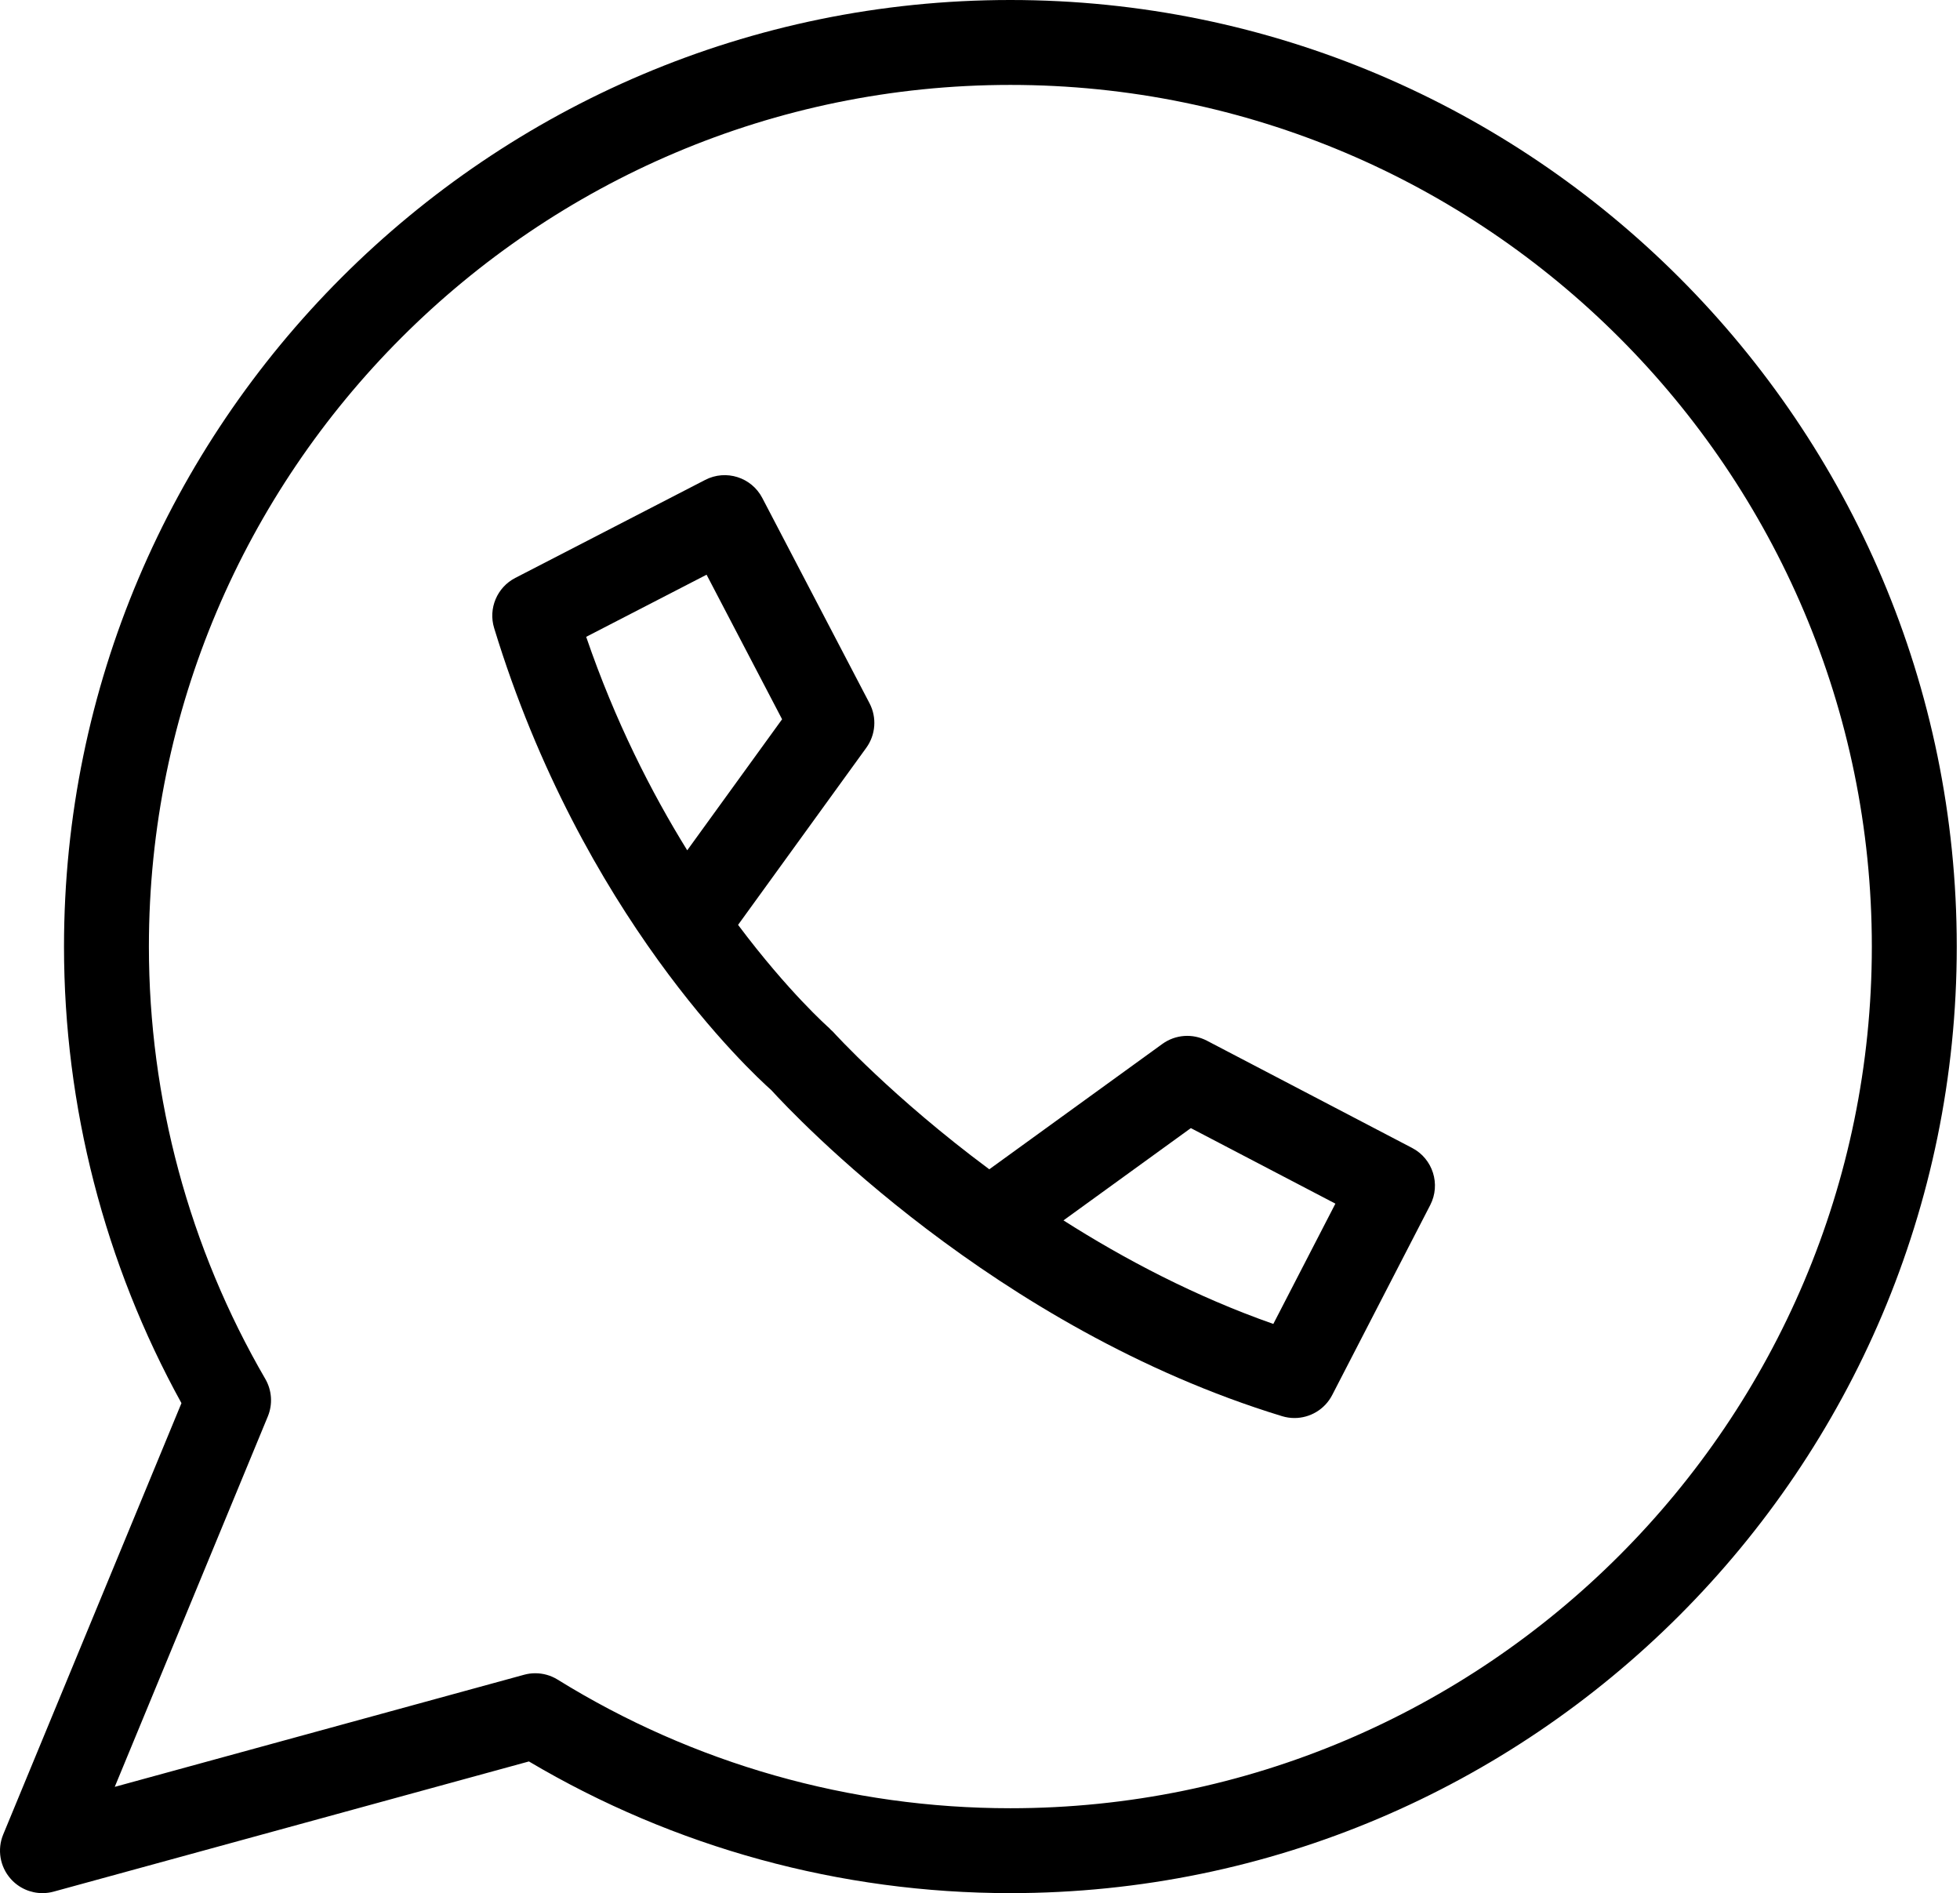 <svg width="466" height="450" viewBox="0 0 466 450" fill="none" xmlns="http://www.w3.org/2000/svg">
<path d="M240.22 0C116.151 0 15.218 100.939 15.218 225.003C15.218 262.963 24.86 300.378 43.142 333.53L0.766 436.053C-0.707 439.615 -0.021 443.698 2.527 446.584C4.47 448.789 7.24 450 10.096 450C10.984 450 11.882 449.884 12.76 449.642L125.754 418.7C160.353 439.192 199.833 450 240.225 450C364.289 450 465.228 349.066 465.228 224.997C465.228 100.928 364.284 0 240.22 0ZM240.22 429.821C202.103 429.821 164.88 419.25 132.581 399.248C130.971 398.249 129.129 397.734 127.267 397.734C126.374 397.734 125.481 397.85 124.603 398.093L27.282 424.74L63.674 336.694C64.875 333.787 64.653 330.487 63.073 327.768C44.968 296.624 35.401 261.091 35.401 225.003C35.401 112.065 127.282 20.184 240.22 20.184C353.158 20.184 445.039 112.065 445.039 225.003C445.039 337.94 353.158 429.821 240.22 429.821Z" fill="black"/>
<path d="M335.745 272.872L286.945 247.375C283.555 245.604 279.452 245.902 276.354 248.147L235.21 277.944C212.13 260.808 198.279 245.508 198.026 245.231C197.875 245.059 197.688 244.933 197.527 244.777C197.38 244.63 197.264 244.464 197.103 244.328C196.906 244.156 187.45 235.81 175.481 219.845L205.963 177.752C208.204 174.654 208.507 170.551 206.73 167.16L181.238 118.366C178.665 113.437 172.595 111.524 167.67 114.072L122.509 137.374C118.175 139.61 116.06 144.625 117.483 149.288C138.333 217.589 178.569 254.848 183.393 259.137C188.58 264.834 236.31 315.712 304.823 336.628C305.802 336.925 306.791 337.067 307.77 337.067C311.464 337.067 314.97 335.028 316.737 331.602L340.044 286.446C342.587 281.511 340.669 275.441 335.745 272.872ZM139.367 151.377L167.993 136.607L185.946 170.97L163.391 202.119C154.889 188.394 146.235 171.424 139.367 151.377ZM302.739 314.703C284.205 308.194 267.357 299.323 252.845 290.089L283.131 268.154L317.498 286.108L302.739 314.703Z" fill="black"/>
</svg>
